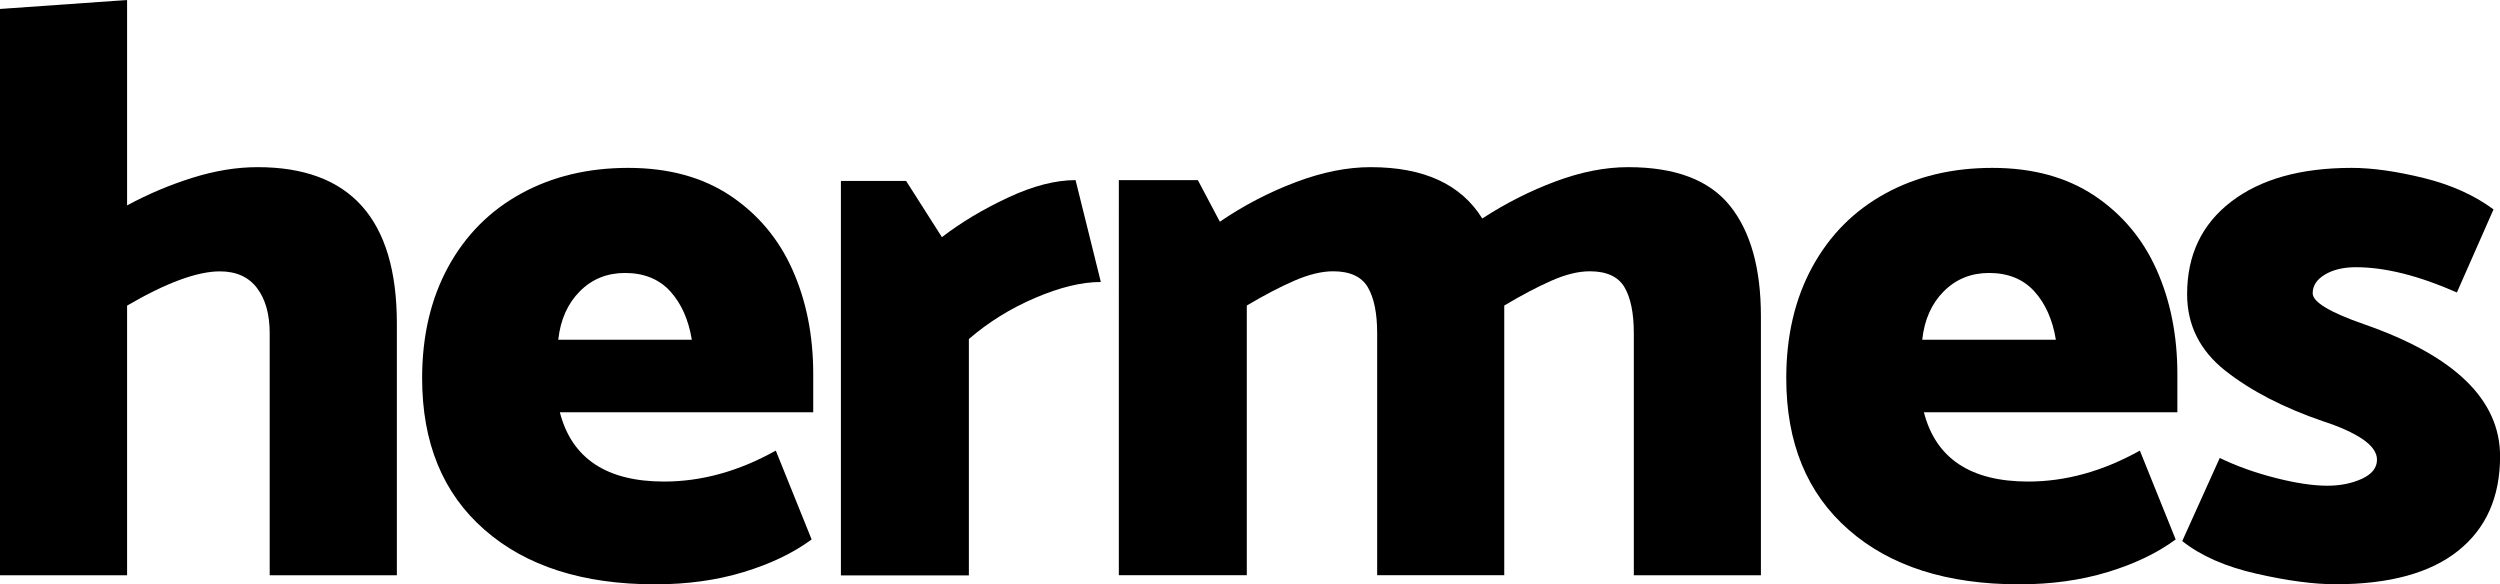 <?xml version="1.0" encoding="utf-8"?>
<svg version="1.1" xmlns="http://www.w3.org/2000/svg" xmlns:xlink="http://www.w3.org/1999/xlink" x="0px" y="0px"
	 viewBox="0 0 312.58 73.05">
<g>
	<path d="M49.62,40.45v31.48H33.72V41.67c0-2.38-0.53-4.26-1.58-5.65c-1.05-1.39-2.6-2.09-4.64-2.09c-2.85,0-6.72,1.43-11.61,4.28
		v33.72H0V1.12L15.89,0v25.68c2.65-1.43,5.38-2.58,8.2-3.46c2.82-0.88,5.52-1.32,8.1-1.32C43.81,20.89,49.62,27.41,49.62,40.45z"/>
	<path d="M78.55,20.99c5.03,0,9.27,1.16,12.74,3.46c3.46,2.31,6.06,5.4,7.79,9.27s2.6,8.22,2.6,13.04v4.79H70
		c1.49,5.77,5.84,8.66,13.04,8.66c4.69,0,9.34-1.29,13.96-3.87l4.48,11.11c-2.31,1.7-5.15,3.06-8.51,4.08
		c-3.36,1.02-7.05,1.53-11.05,1.53c-9.03,0-16.15-2.27-21.35-6.83c-5.2-4.55-7.79-10.87-7.79-18.95c0-5.3,1.09-9.93,3.26-13.91
		c2.17-3.97,5.21-7.03,9.12-9.17C69.06,22.06,73.53,20.99,78.55,20.99z M78.15,34.13c-2.24,0-4.13,0.76-5.65,2.29
		s-2.43,3.55-2.7,6.06H86.5c-0.41-2.51-1.31-4.53-2.7-6.06C82.41,34.9,80.52,34.13,78.15,34.13z"/>
	<path d="M129.44,37.24c-3.09,1.32-5.86,3.04-8.3,5.15v29.55h-16V22.62h8.15l4.48,7.03c2.38-1.83,5.13-3.48,8.25-4.94
		c3.12-1.46,5.94-2.19,8.46-2.19l3.16,12.74C135.27,35.25,132.53,35.92,129.44,37.24z"/>
	<path d="M220.17,39.53v32.4h-15.89V41.67c0-2.51-0.39-4.43-1.17-5.76c-0.78-1.32-2.23-1.99-4.33-1.99c-1.43,0-3.02,0.39-4.79,1.17
		c-1.77,0.78-3.74,1.82-5.91,3.11v1.32v32.4h-15.89V41.67c0-2.51-0.39-4.43-1.17-5.76c-0.78-1.32-2.23-1.99-4.33-1.99
		c-1.43,0-3.04,0.39-4.84,1.17c-1.8,0.78-3.79,1.82-5.96,3.11v33.72h-16V22.52h9.88l2.75,5.2c2.99-2.04,6.15-3.68,9.48-4.94
		c3.33-1.26,6.45-1.88,9.37-1.88c6.66,0,11.31,2.14,13.96,6.42c2.92-1.9,5.98-3.45,9.17-4.64c3.19-1.19,6.21-1.78,9.07-1.78
		c5.91,0,10.15,1.61,12.74,4.84C218.88,28.95,220.17,33.56,220.17,39.53z"/>
	<path d="M249.11,20.99c5.03,0,9.27,1.16,12.74,3.46c3.46,2.31,6.06,5.4,7.79,9.27s2.6,8.22,2.6,13.04v4.79h-31.69
		c1.49,5.77,5.84,8.66,13.04,8.66c4.69,0,9.34-1.29,13.96-3.87l4.48,11.11c-2.31,1.7-5.15,3.06-8.51,4.08
		c-3.36,1.02-7.05,1.53-11.05,1.53c-9.03,0-16.15-2.27-21.34-6.83c-5.2-4.55-7.79-10.87-7.79-18.95c0-5.3,1.09-9.93,3.26-13.91
		c2.17-3.97,5.21-7.03,9.12-9.17C239.62,22.06,244.08,20.99,249.11,20.99z M248.7,34.13c-2.24,0-4.13,0.76-5.66,2.29
		s-2.43,3.55-2.7,6.06h16.71c-0.41-2.51-1.31-4.53-2.7-6.06C252.96,34.9,251.08,34.13,248.7,34.13z"/>
	<path d="M292,73.05c-2.72,0-6.01-0.44-9.88-1.32c-3.87-0.88-6.96-2.24-9.27-4.08l4.69-10.39c2.1,1.02,4.43,1.85,6.98,2.5
		c2.55,0.65,4.7,0.97,6.47,0.97c1.63,0,3.07-0.29,4.33-0.87c1.26-0.58,1.88-1.38,1.88-2.39c0-0.88-0.59-1.73-1.78-2.55
		c-1.19-0.81-2.84-1.56-4.94-2.24c-4.96-1.7-9.03-3.8-12.23-6.32c-3.19-2.51-4.79-5.71-4.79-9.58c0-4.89,1.83-8.74,5.5-11.56
		c3.67-2.82,8.69-4.23,15.08-4.23c2.58,0,5.59,0.43,9.02,1.27c3.43,0.85,6.33,2.16,8.71,3.92l-4.58,10.39
		c-4.76-2.1-8.97-3.16-12.63-3.16c-1.56,0-2.85,0.31-3.87,0.92s-1.53,1.39-1.53,2.34c0,1.09,2.14,2.38,6.42,3.87
		c11.34,3.94,17.01,9.44,17.01,16.51c0,5.09-1.75,9.03-5.25,11.82C303.84,71.66,298.73,73.05,292,73.05z"/>
</g>
</svg>
